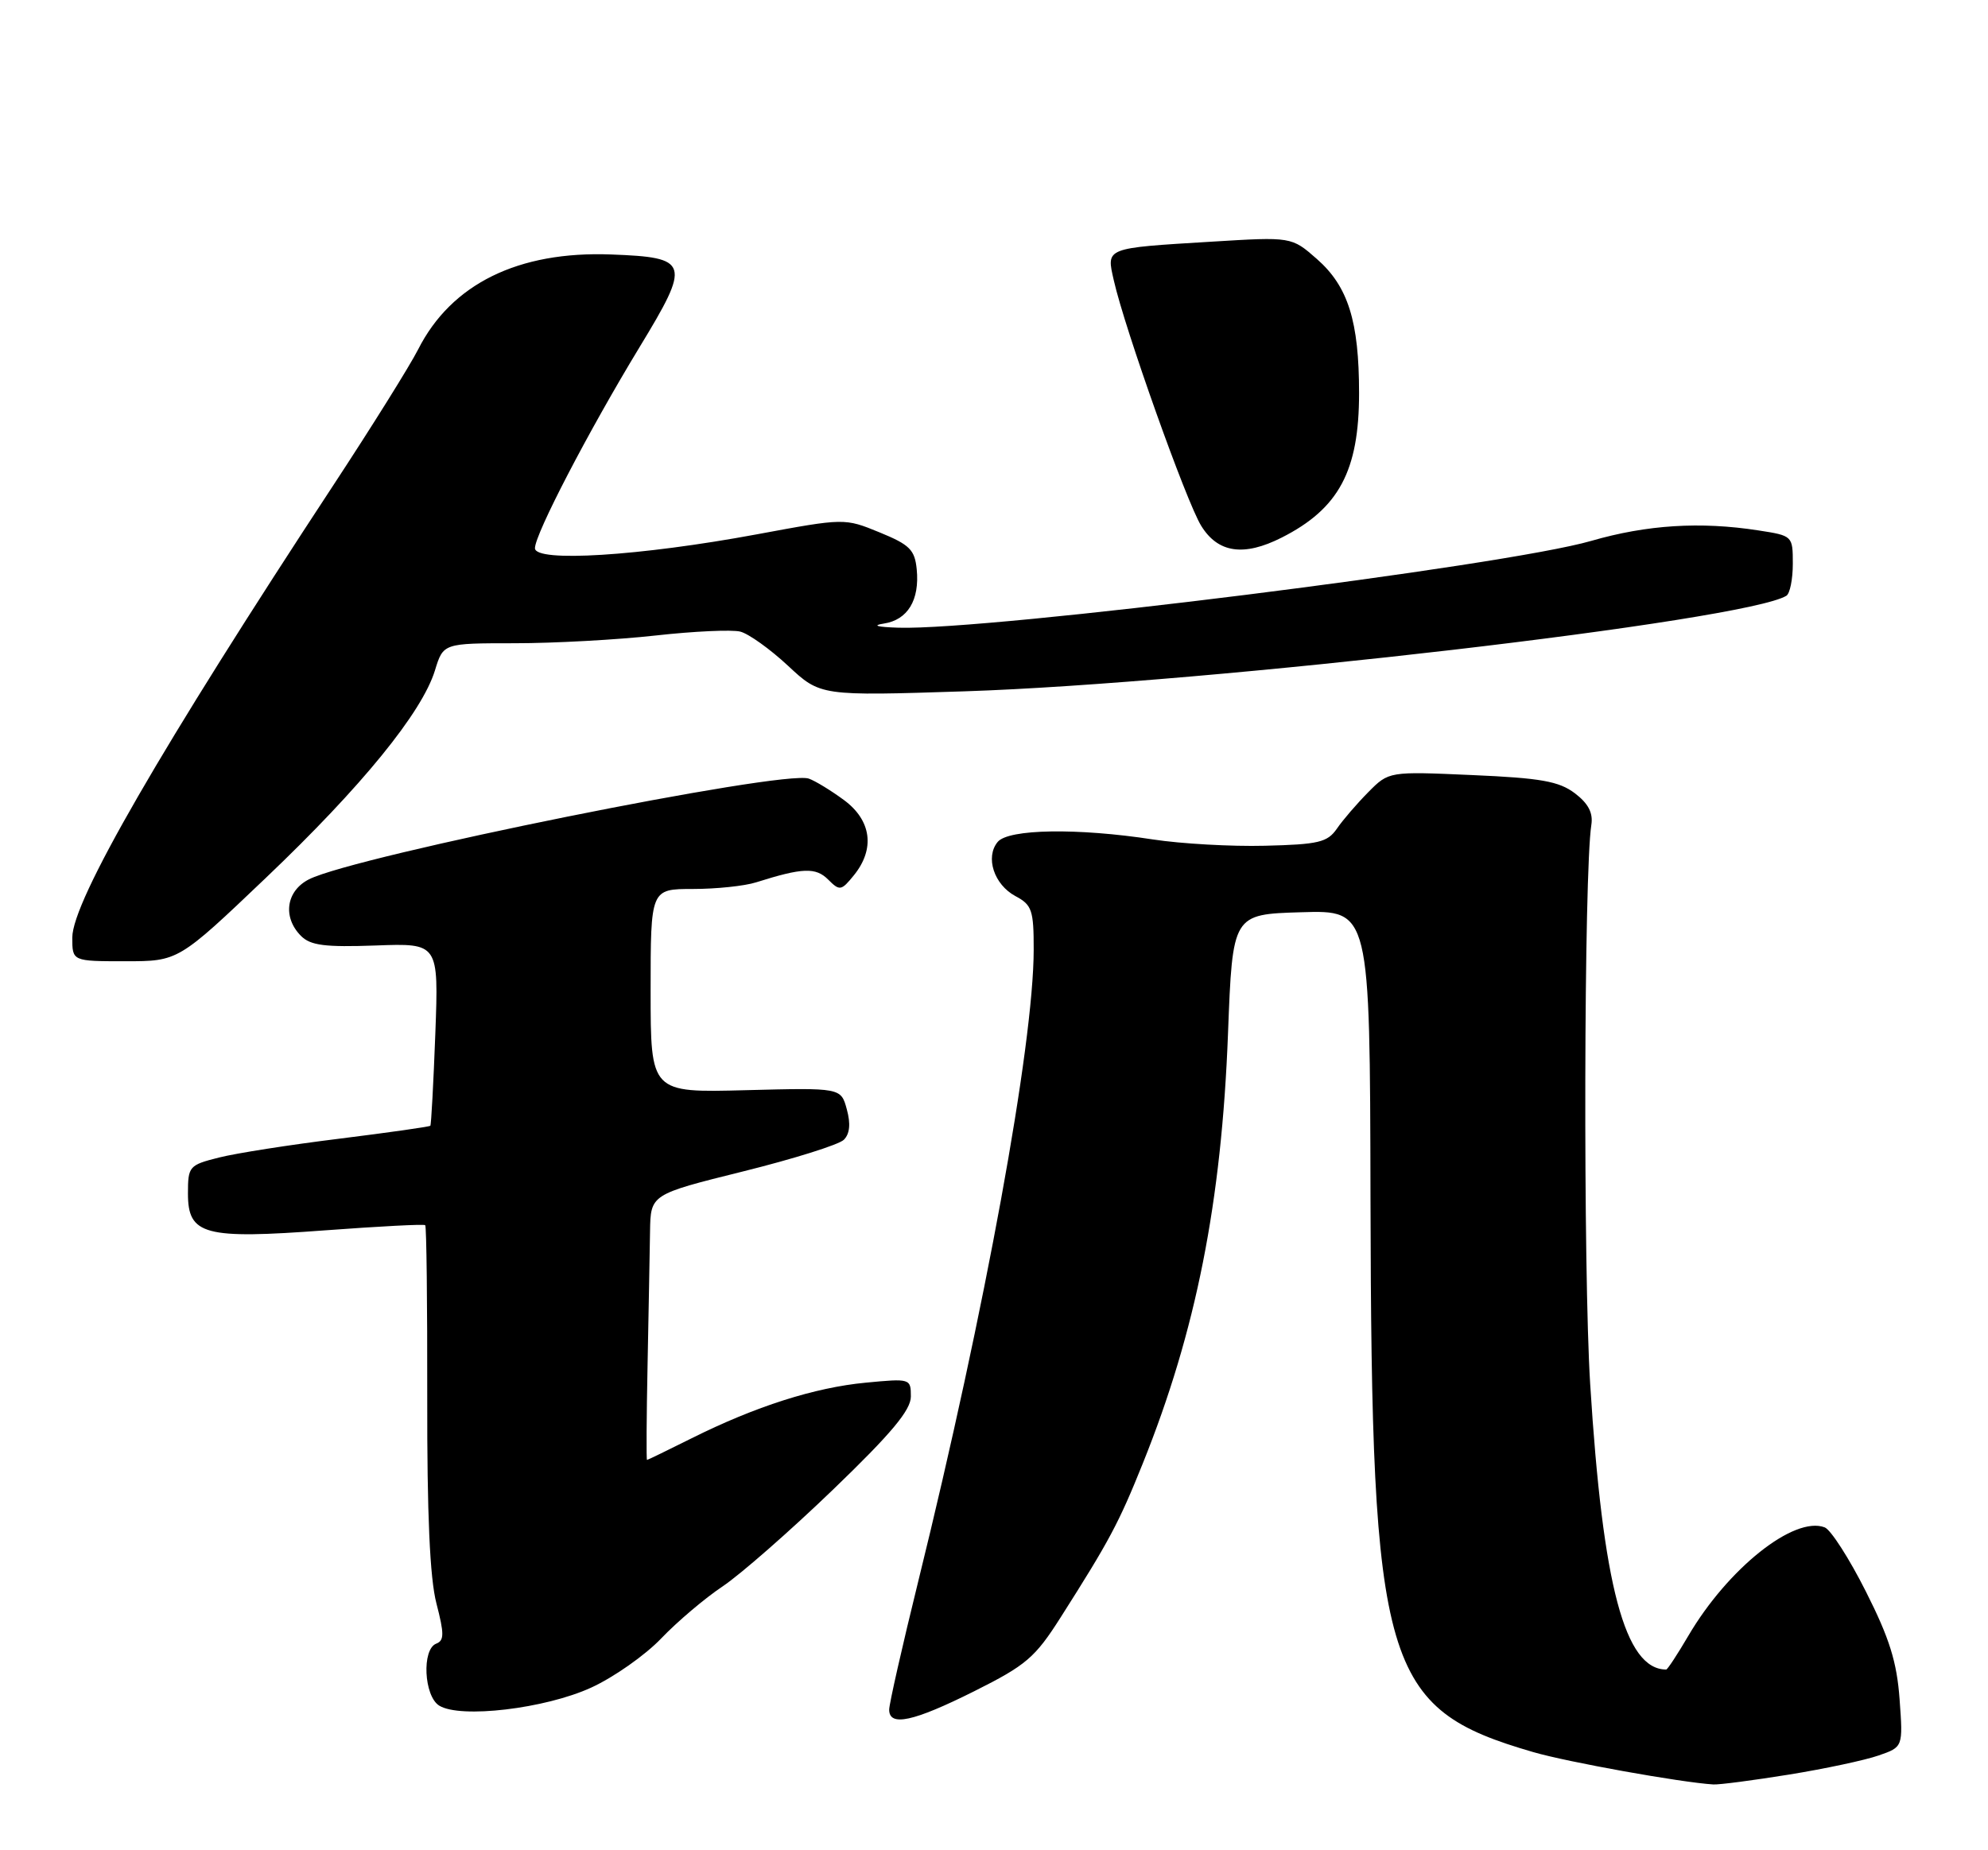<?xml version="1.0" encoding="UTF-8" standalone="no"?>
<!DOCTYPE svg PUBLIC "-//W3C//DTD SVG 1.1//EN" "http://www.w3.org/Graphics/SVG/1.1/DTD/svg11.dtd" >
<svg xmlns="http://www.w3.org/2000/svg" xmlns:xlink="http://www.w3.org/1999/xlink" version="1.1" viewBox="0 0 275 256">
 <g >
 <path fill="currentColor"
d=" M 247.50 245.53 C 252.45 244.73 258.02 243.54 259.87 242.89 C 263.25 241.72 263.25 241.72 262.77 235.11 C 262.39 229.94 261.38 226.69 258.11 220.21 C 255.81 215.64 253.25 211.65 252.41 211.33 C 248.19 209.71 239.00 217.02 233.52 226.38 C 232.03 228.92 230.66 231.00 230.49 231.00 C 224.78 231.00 221.71 219.45 219.97 191.50 C 218.99 175.78 219.10 120.71 220.13 114.13 C 220.39 112.47 219.71 111.17 217.84 109.75 C 215.65 108.10 213.14 107.65 203.65 107.24 C 192.12 106.73 192.12 106.73 189.27 109.61 C 187.70 111.20 185.74 113.47 184.93 114.66 C 183.62 116.55 182.39 116.84 174.97 117.02 C 170.31 117.14 163.35 116.74 159.50 116.15 C 149.08 114.54 139.50 114.69 138.01 116.49 C 136.26 118.60 137.50 122.40 140.47 123.99 C 142.75 125.20 143.00 125.94 142.99 131.42 C 142.98 144.56 136.27 181.29 127.02 218.80 C 124.81 227.77 123.00 235.76 123.00 236.55 C 123.00 238.94 126.33 238.22 134.77 234.00 C 141.96 230.40 143.18 229.36 146.74 223.75 C 153.46 213.18 154.76 210.75 158.08 202.49 C 165.45 184.17 168.98 166.36 169.87 143.00 C 170.50 126.50 170.50 126.50 180.00 126.22 C 189.50 125.93 189.50 125.93 189.58 165.72 C 189.72 230.90 191.33 236.39 212.08 242.42 C 216.84 243.81 232.51 246.62 237.00 246.90 C 237.82 246.95 242.55 246.33 247.50 245.53 Z  M 81.76 233.51 C 84.89 232.08 89.26 229.01 91.47 226.69 C 93.69 224.37 97.51 221.13 99.97 219.49 C 102.43 217.84 109.29 211.83 115.22 206.12 C 123.32 198.32 126.00 195.11 126.00 193.22 C 126.00 190.74 125.92 190.72 119.75 191.31 C 112.68 191.98 104.49 194.60 95.68 199.00 C 92.38 200.65 89.60 202.00 89.50 202.00 C 89.40 202.00 89.43 196.04 89.58 188.75 C 89.72 181.46 89.88 173.20 89.92 170.38 C 90.00 165.26 90.00 165.26 102.75 162.09 C 109.76 160.35 116.05 158.38 116.73 157.70 C 117.55 156.88 117.69 155.49 117.14 153.49 C 116.33 150.50 116.33 150.50 103.16 150.84 C 90.00 151.19 90.00 151.19 90.00 137.09 C 90.00 123.00 90.00 123.00 95.85 123.00 C 99.07 123.00 103.01 122.59 104.60 122.08 C 111.02 120.05 112.84 119.98 114.56 121.70 C 116.16 123.30 116.37 123.26 118.13 121.09 C 121.07 117.45 120.55 113.51 116.75 110.70 C 114.96 109.38 112.77 108.04 111.88 107.73 C 108.33 106.49 49.22 118.40 42.75 121.66 C 39.57 123.27 39.06 126.91 41.64 129.50 C 42.96 130.82 44.95 131.07 51.98 130.82 C 60.68 130.50 60.68 130.50 60.22 143.00 C 59.96 149.88 59.65 155.62 59.53 155.76 C 59.42 155.90 53.75 156.70 46.95 157.55 C 40.14 158.39 32.64 159.56 30.29 160.16 C 26.15 161.20 26.00 161.38 26.00 165.14 C 26.00 170.88 28.24 171.48 45.00 170.23 C 52.42 169.68 58.64 169.35 58.82 169.52 C 59.00 169.68 59.12 180.38 59.10 193.30 C 59.07 209.58 59.46 218.34 60.37 221.85 C 61.46 226.06 61.46 226.99 60.34 227.42 C 58.33 228.20 58.64 234.67 60.75 235.99 C 63.67 237.81 75.40 236.42 81.76 233.51 Z  M 36.79 121.45 C 50.03 108.84 58.38 98.58 60.17 92.75 C 61.32 89.00 61.32 89.00 71.20 89.00 C 76.63 89.00 85.40 88.52 90.69 87.93 C 95.97 87.34 101.24 87.10 102.40 87.39 C 103.55 87.68 106.52 89.80 109.00 92.11 C 113.49 96.30 113.49 96.30 133.50 95.65 C 167.27 94.54 241.49 85.90 247.11 82.43 C 247.60 82.13 248.00 80.14 248.00 78.00 C 248.00 74.14 247.97 74.12 243.25 73.39 C 235.21 72.14 227.82 72.61 220.11 74.84 C 208.14 78.31 136.84 87.24 124.28 86.85 C 121.35 86.76 120.56 86.54 122.25 86.28 C 125.56 85.78 127.23 83.03 126.81 78.77 C 126.54 76.06 125.84 75.37 121.67 73.66 C 116.83 71.68 116.83 71.68 104.70 73.93 C 88.53 76.93 74.00 77.84 74.00 75.85 C 74.00 73.90 81.42 59.64 88.47 48.03 C 95.60 36.30 95.39 35.62 84.54 35.21 C 71.70 34.72 62.43 39.28 57.84 48.35 C 56.68 50.63 51.44 59.02 46.20 67.00 C 22.22 103.51 10.00 124.68 10.00 129.73 C 10.00 133.00 10.00 133.00 17.34 133.00 C 24.67 133.00 24.67 133.00 36.79 121.45 Z  M 177.30 74.38 C 185.20 70.38 188.00 65.16 188.00 54.41 C 188.00 44.45 186.49 39.63 182.16 35.83 C 178.66 32.76 178.66 32.76 167.58 33.44 C 152.76 34.34 153.04 34.24 154.07 38.78 C 155.57 45.45 164.10 69.42 166.16 72.75 C 168.48 76.51 172.05 77.04 177.30 74.38 Z "/>
</g>
</svg>
